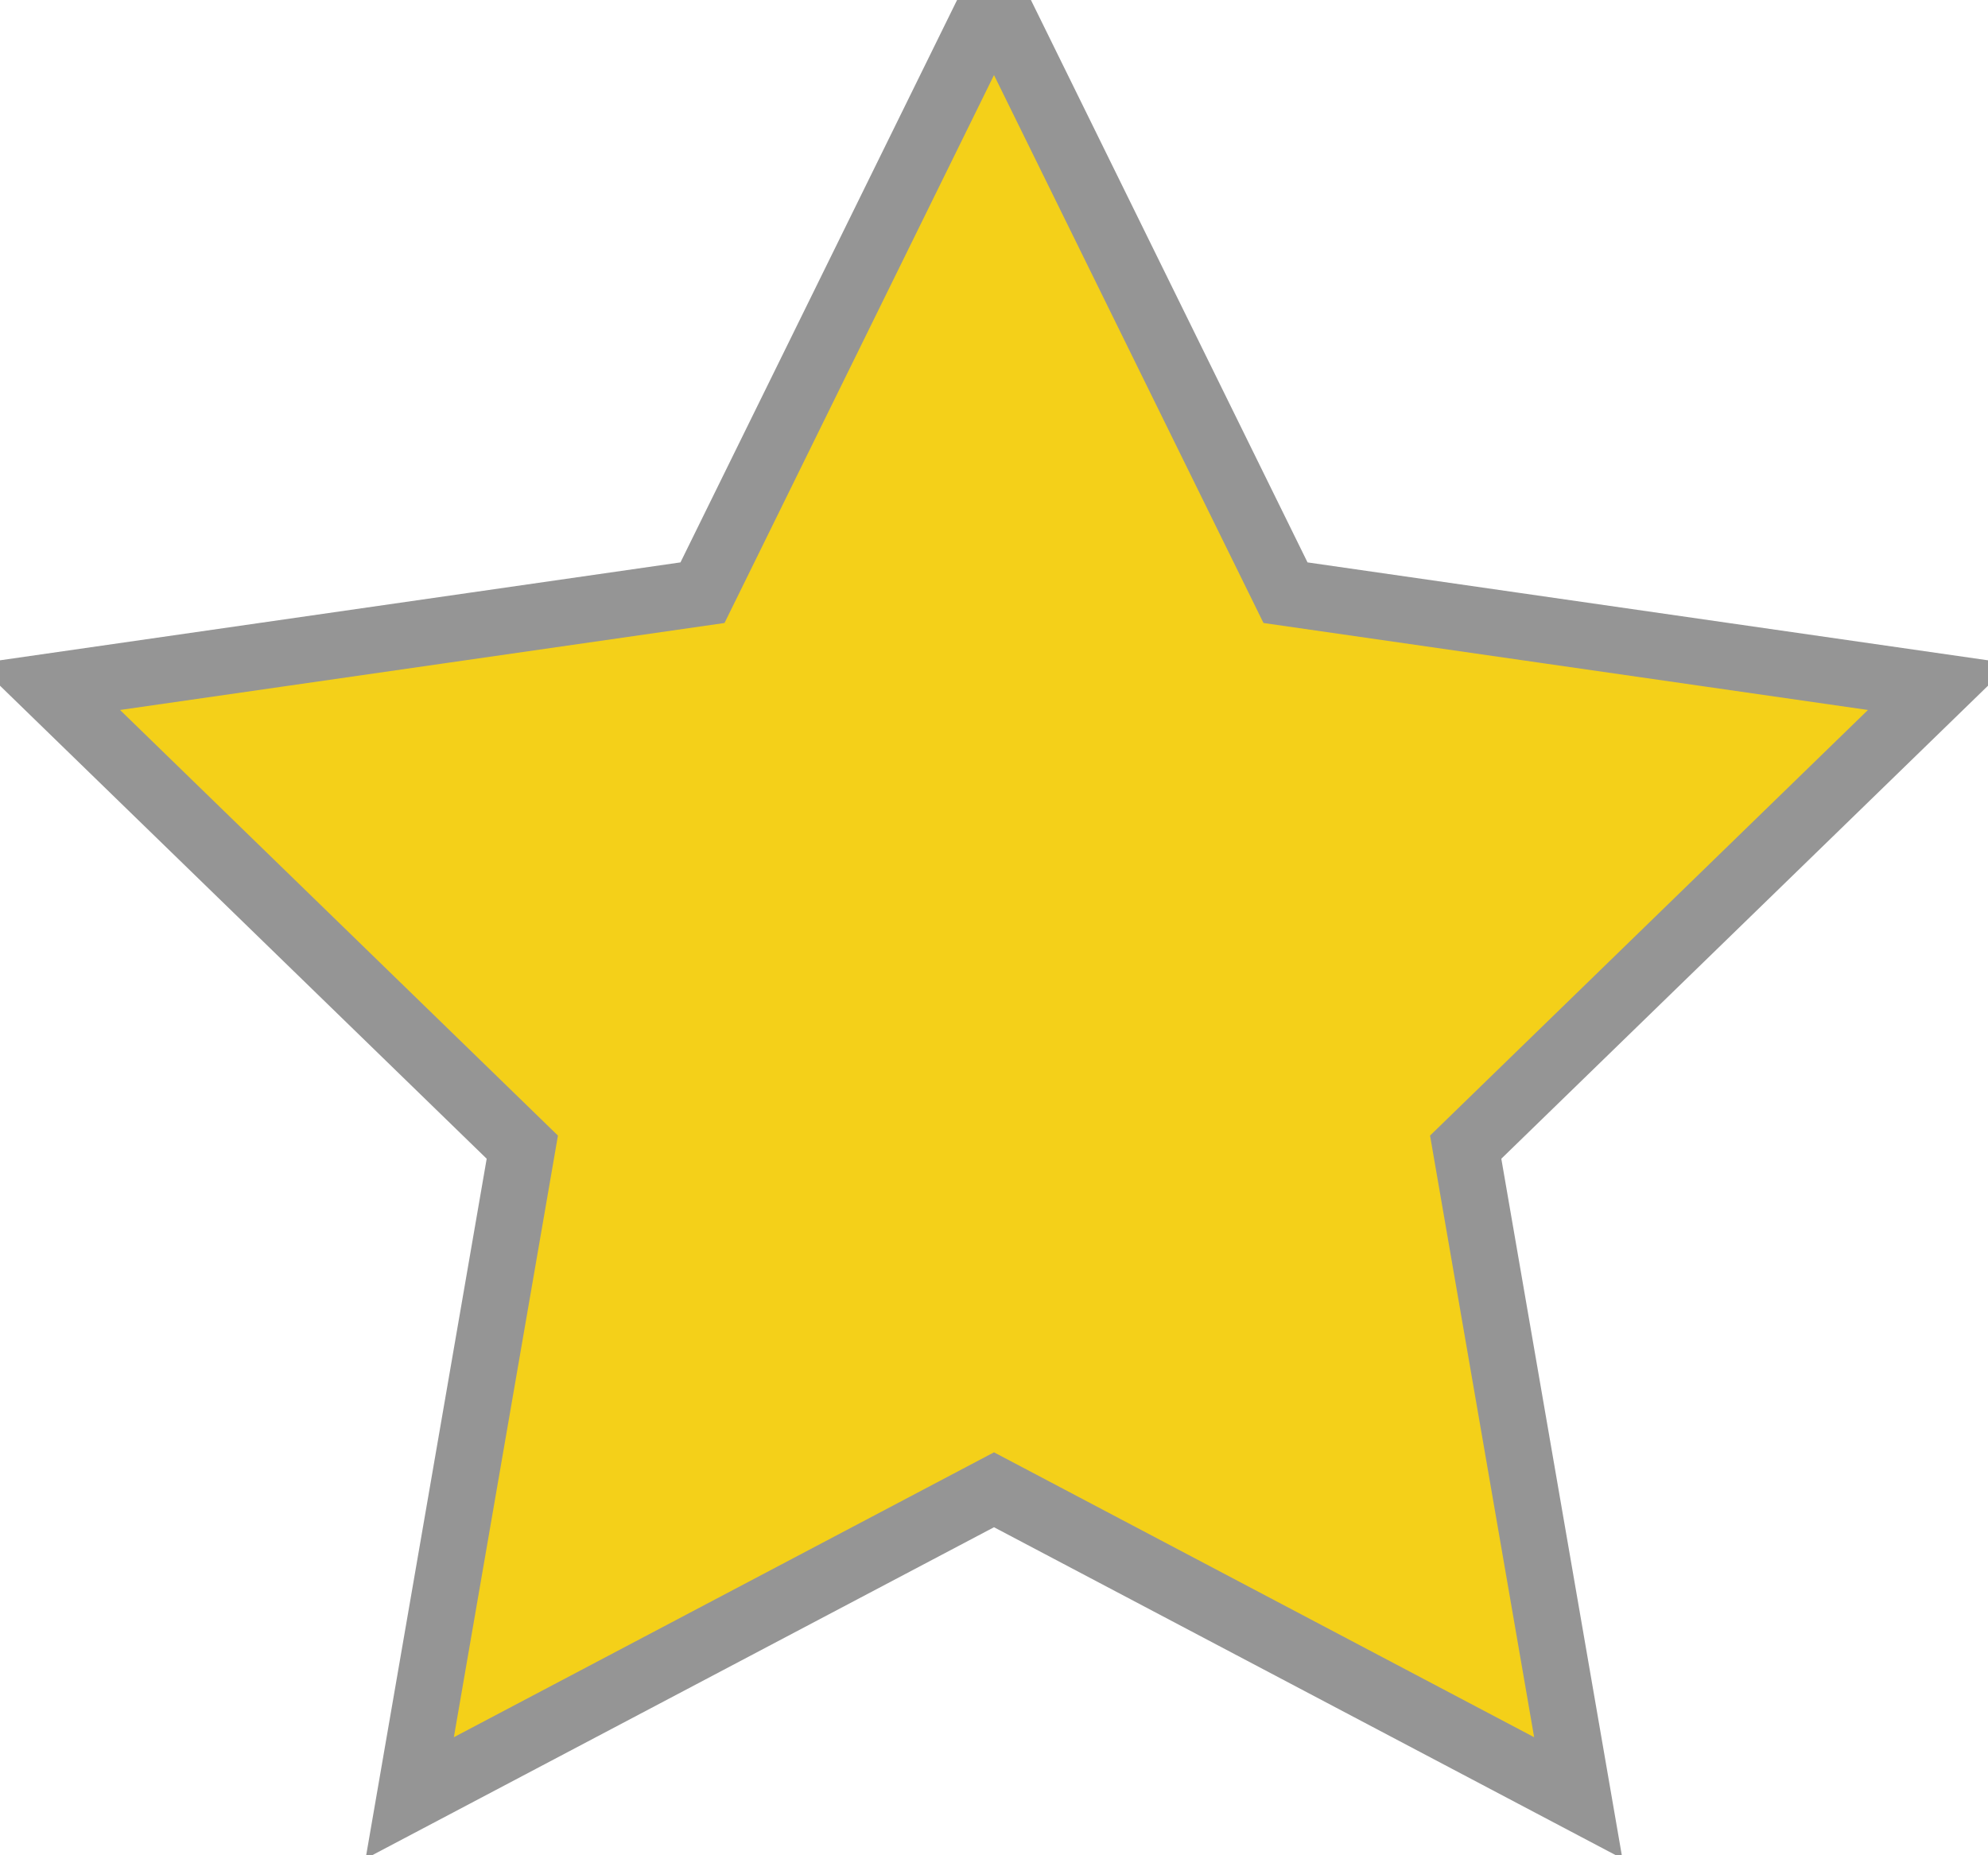 <svg xmlns="http://www.w3.org/2000/svg" width="30" height="28" viewBox="0 0 30 28">
    <g fill="none" fill-rule="evenodd">
        <g fill="#F4D019" stroke="#959595">
            <g>
                <path d="M55 89.484L46.183 94.135 47.882 84.313 40.734 77.365 50.601 75.945 55 67 59.399 75.945 69.266 77.365 62.118 84.313 63.817 94.135z" transform="translate(-465 -734) translate(425 667)"/>
            </g>
        </g>
    </g>
</svg>
